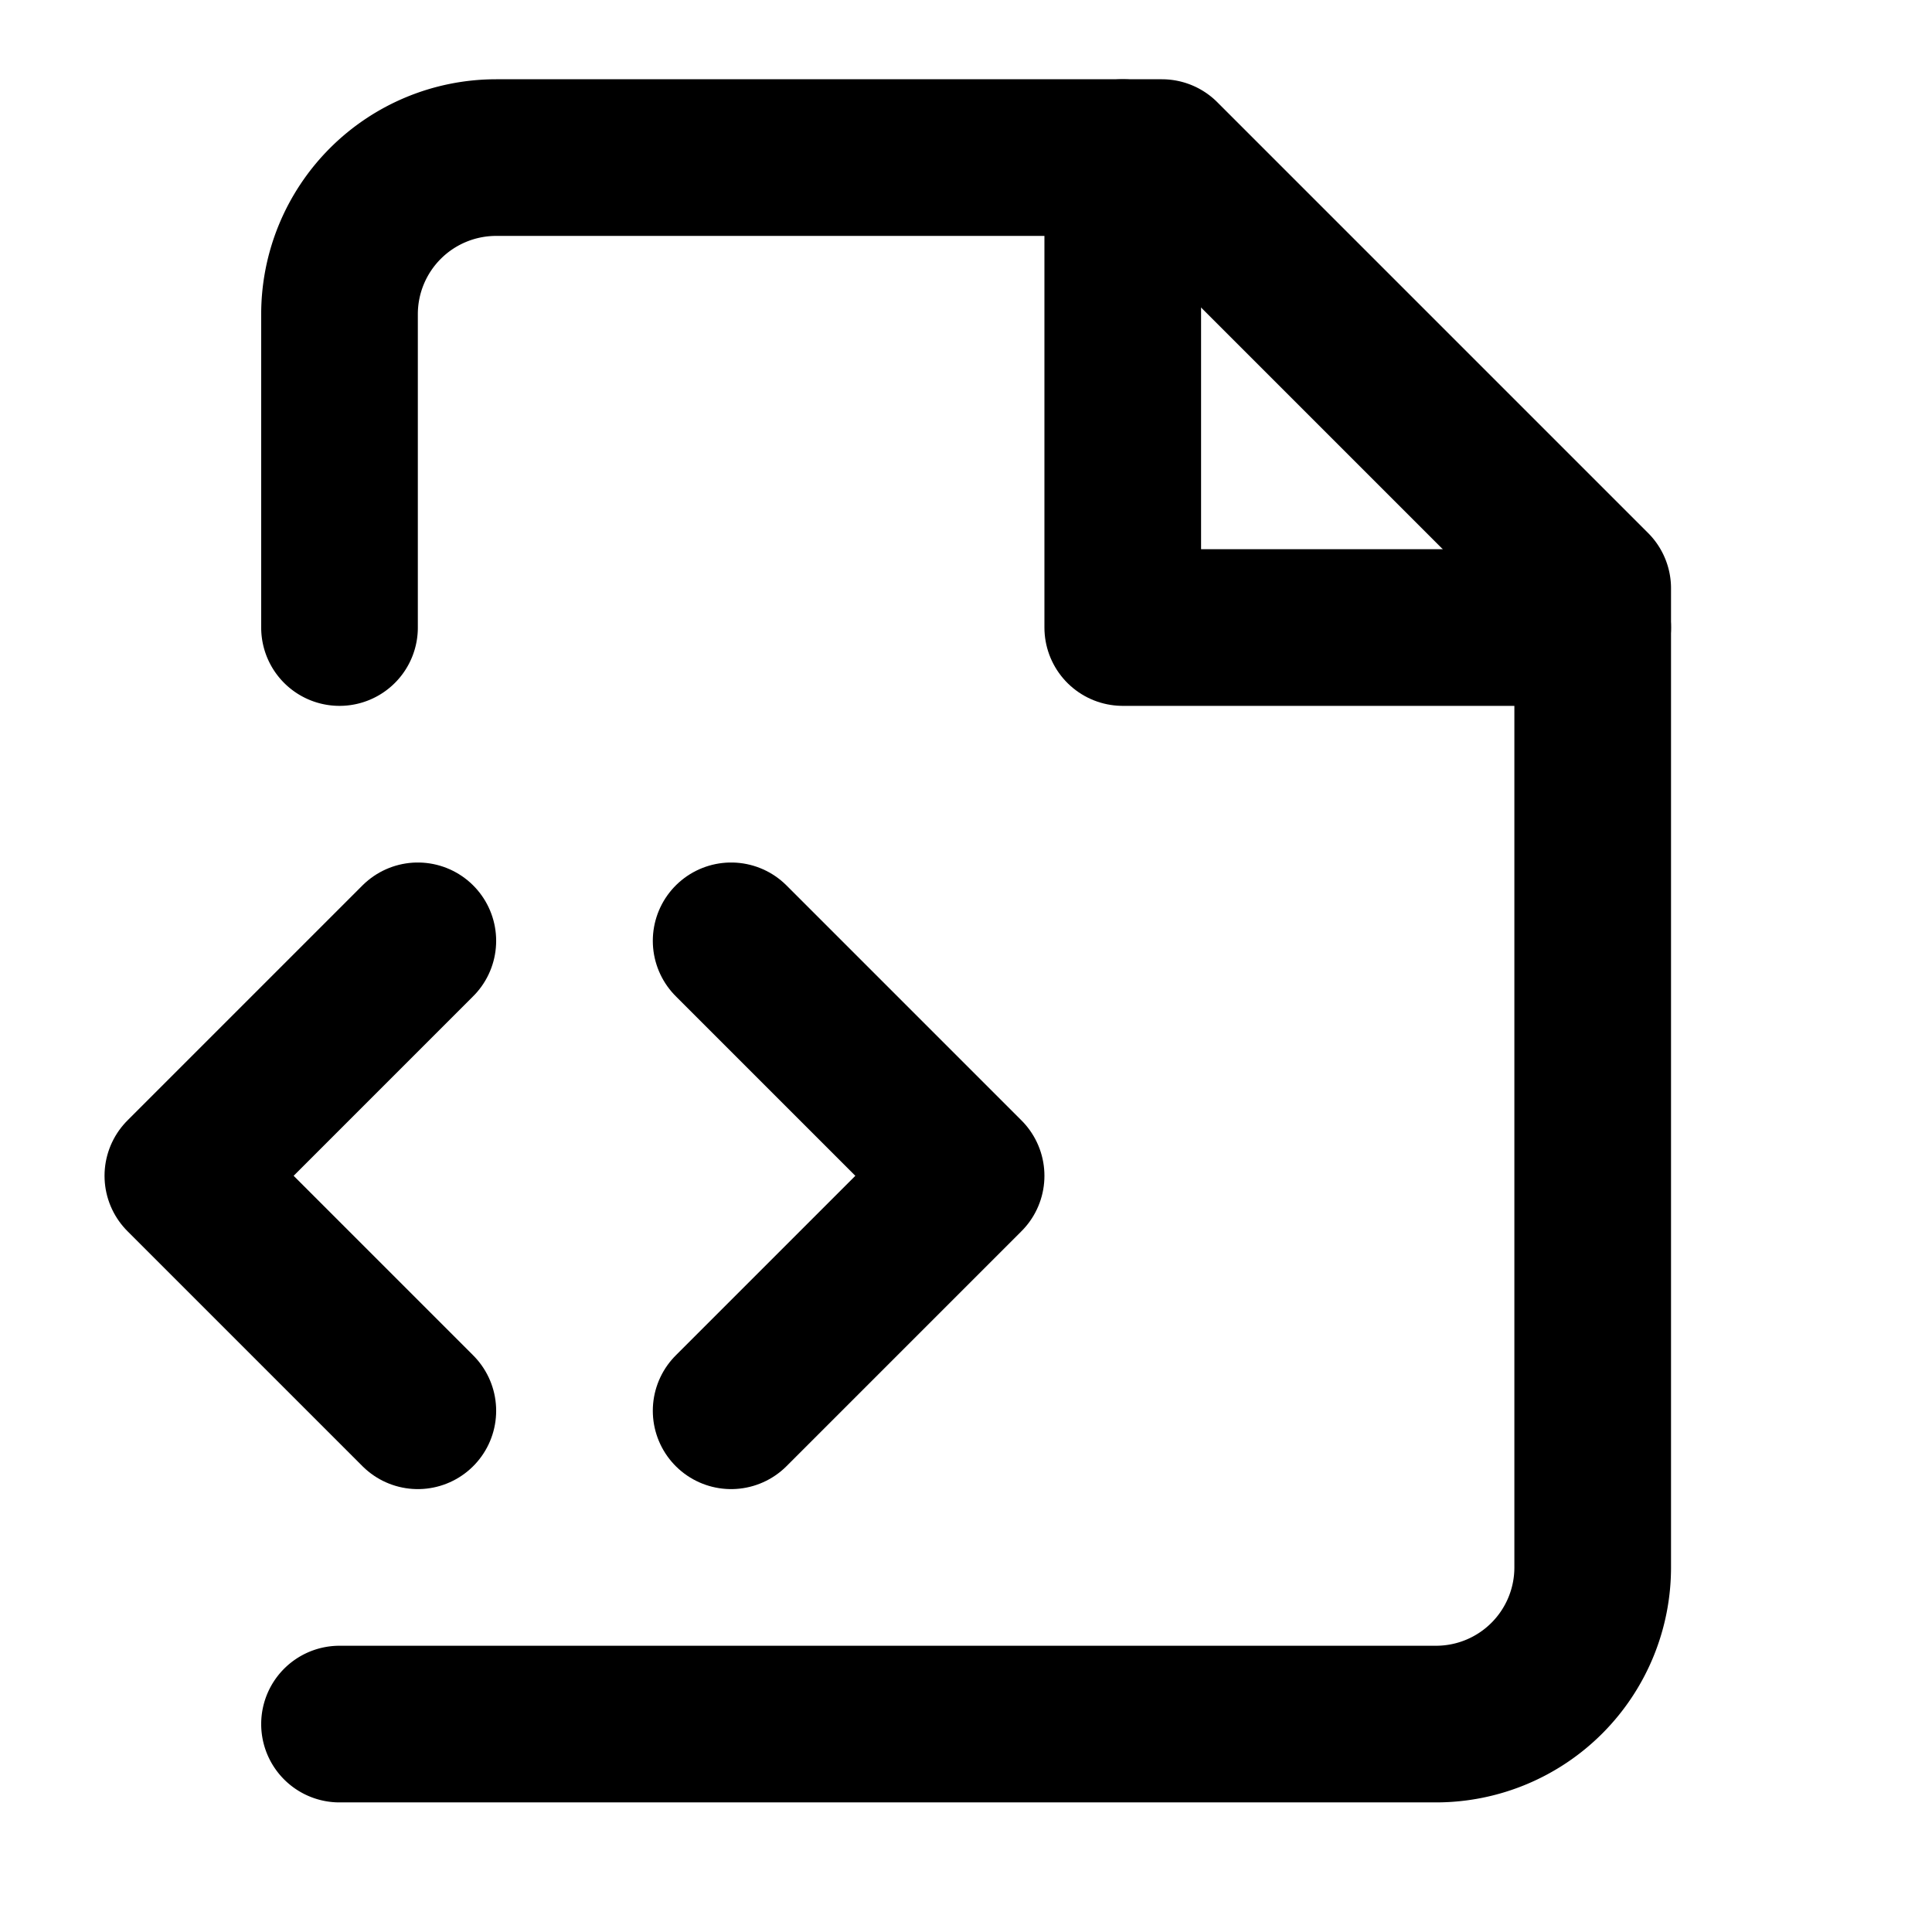 <svg width="37" height="37" fill="none" xmlns="http://www.w3.org/2000/svg"><path d="M6.502 33.018h21a3 3 0 0 0 3-3v-18.75l-8.25-8.25H9.502a3 3 0 0 0-3 3v6" stroke="#000" stroke-width="3" stroke-linecap="round" stroke-linejoin="round"/><path d="M21.502 3.018v9h9m-16.5 15l4.5-4.5-4.5-4.5m-6 0l-4.5 4.5 4.5 4.5" stroke="#000" stroke-width="3" stroke-linecap="round" stroke-linejoin="round"/></svg>